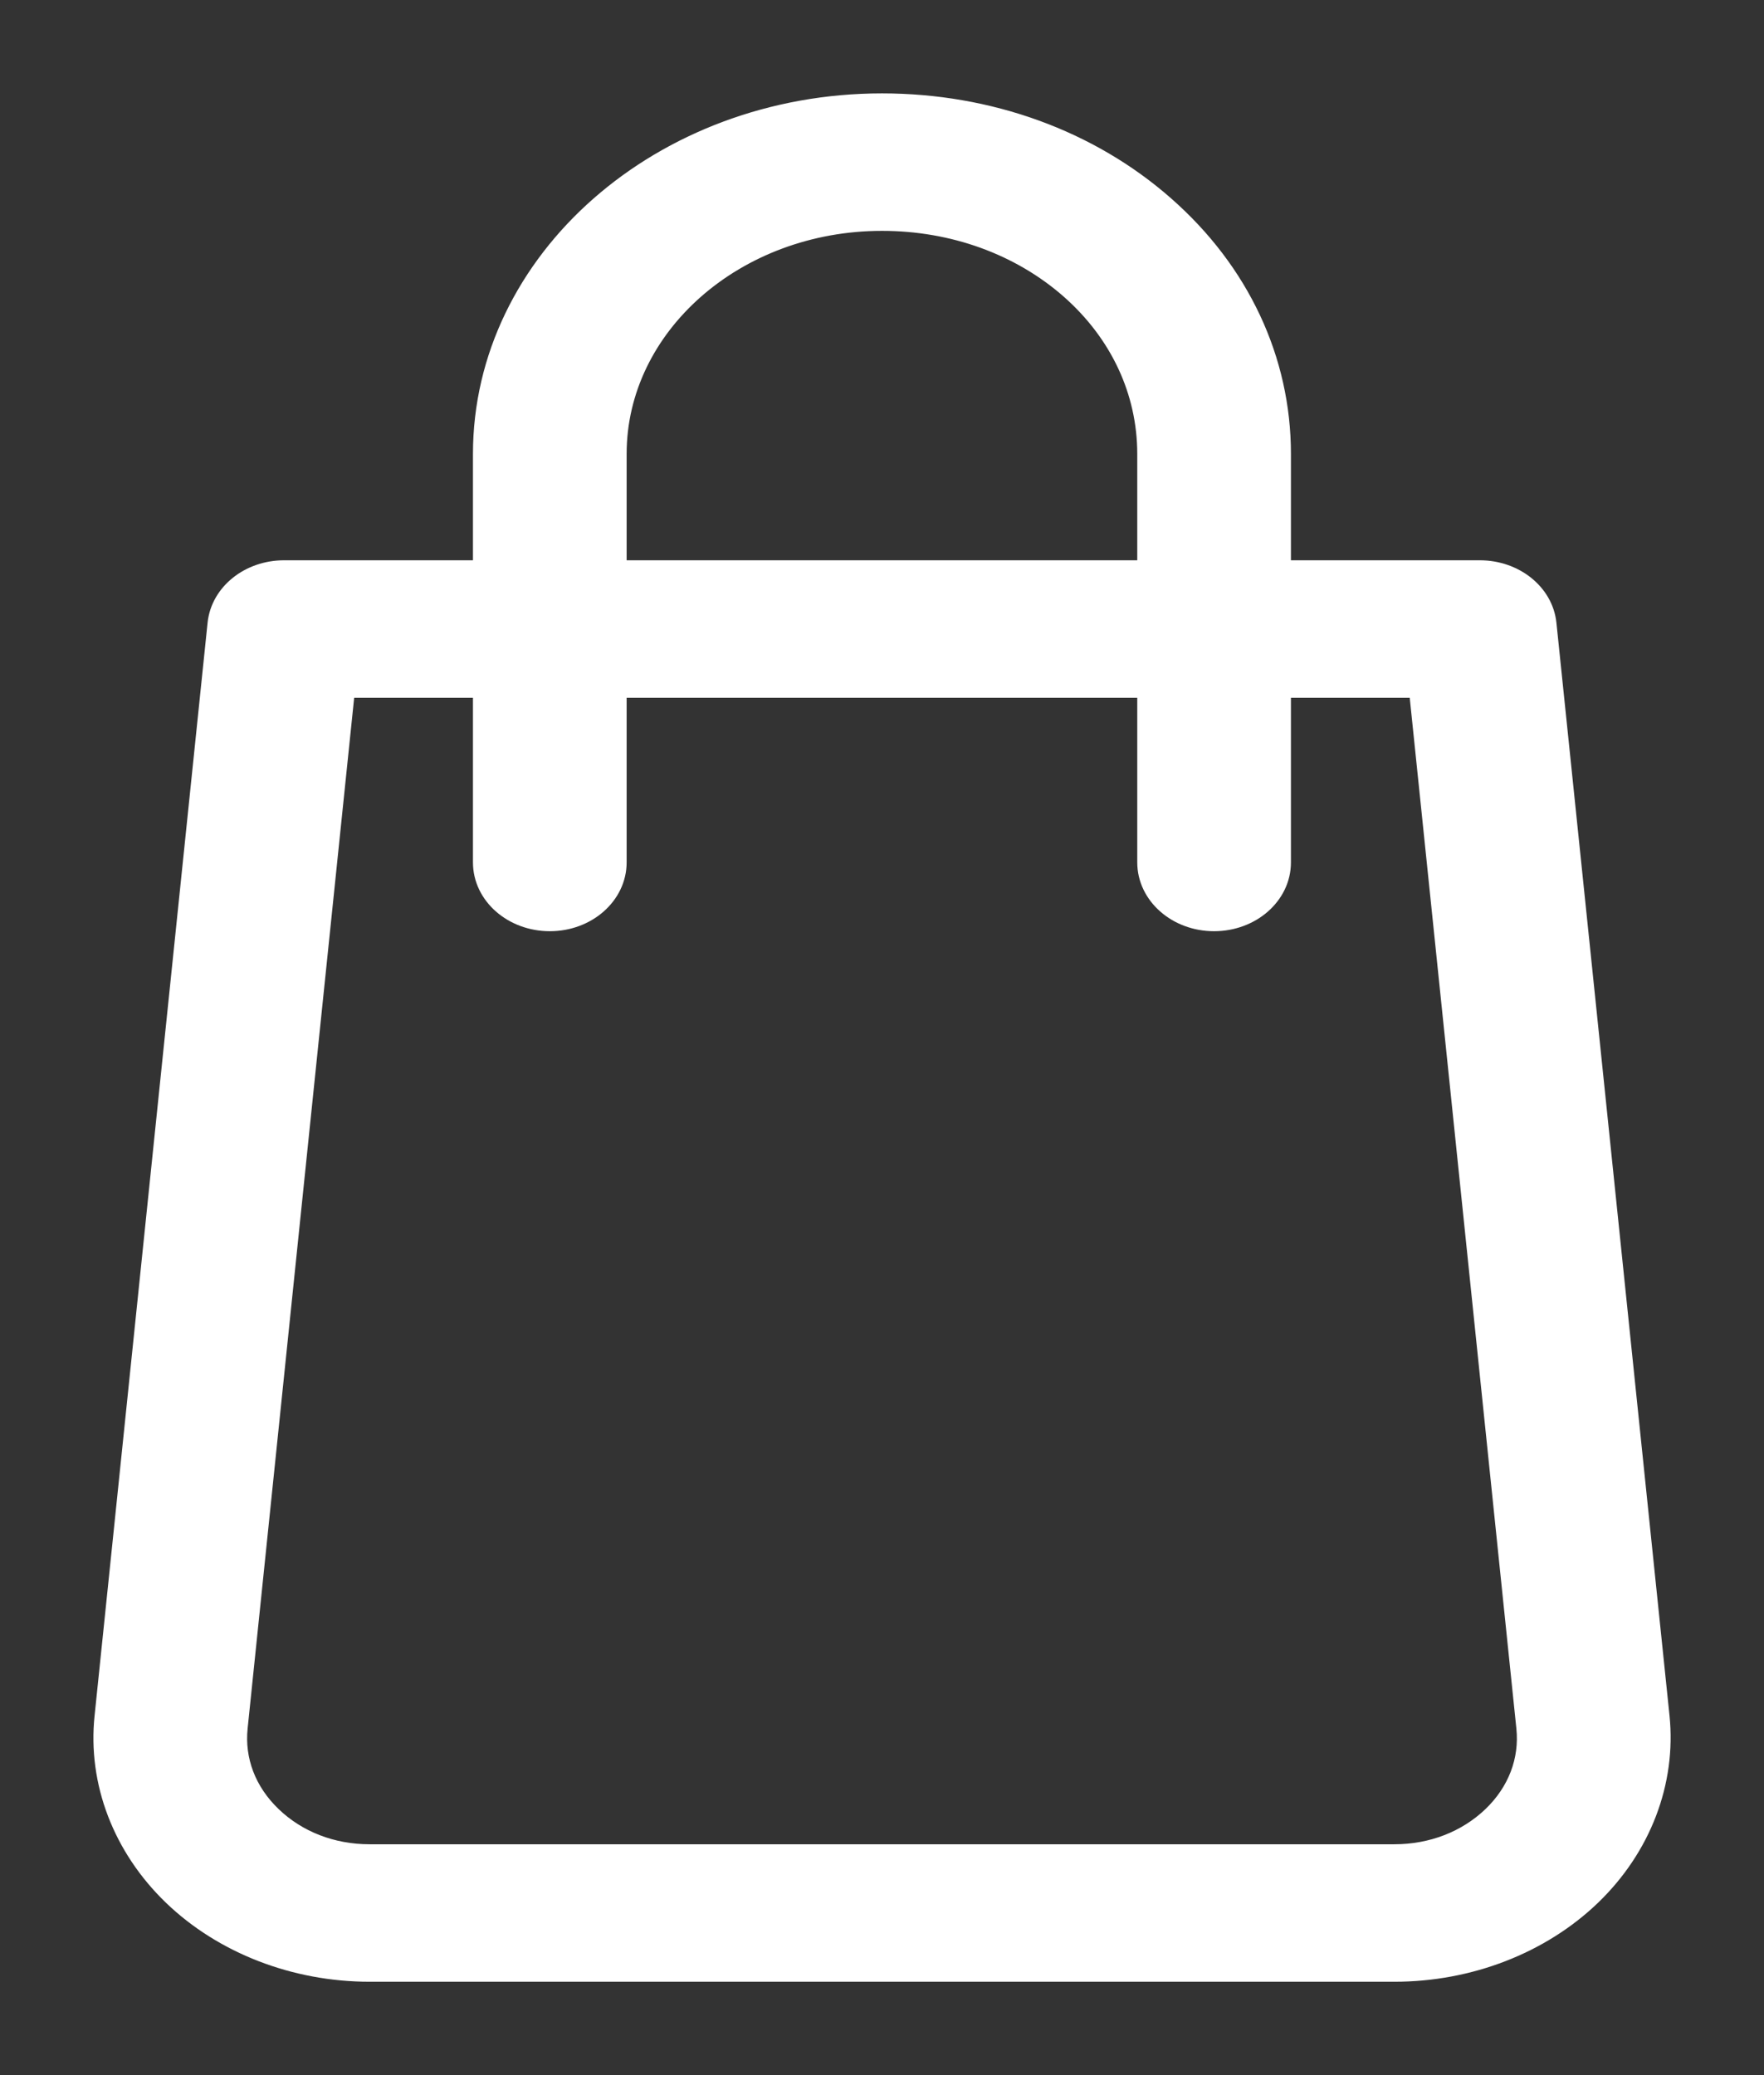 <svg width="17" height="20" viewBox="0 0 17 20" fill="none" xmlns="http://www.w3.org/2000/svg">
<rect x="0" y="0" width="17" height="20" fill="#333333" stroke="none"/>
<path d="M15.99 16.546L14.9 6.012C14.87 5.722 14.593 5.5 14.261 5.5H12.341V4.375C12.341 3.47 11.943 2.621 11.219 1.986C10.496 1.35 9.529 1 8.5 1C6.382 1 4.658 2.514 4.658 4.375V5.5H2.738C2.406 5.5 2.13 5.722 2.1 6.012L1.011 16.546C0.945 17.174 1.186 17.802 1.67 18.268C2.154 18.733 2.843 19 3.561 19H13.439C14.158 19 14.846 18.733 15.33 18.268C15.814 17.802 16.054 17.174 15.99 16.546ZM5.939 4.375C5.939 3.134 7.087 2.125 8.5 2.125C9.187 2.125 9.831 2.358 10.314 2.781C10.796 3.204 11.06 3.771 11.06 4.375V5.5H5.939V4.375ZM14.384 17.509C14.138 17.744 13.803 17.875 13.438 17.875H3.561C3.197 17.875 2.861 17.744 2.616 17.508C2.37 17.272 2.254 16.967 2.287 16.648L3.323 6.625H4.658V8.312C4.658 8.623 4.945 8.875 5.299 8.875C5.652 8.875 5.939 8.623 5.939 8.312V6.625H11.06V8.312C11.06 8.623 11.347 8.875 11.7 8.875C12.054 8.875 12.341 8.623 12.341 8.312V6.625H13.676L14.713 16.649C14.746 16.967 14.63 17.273 14.384 17.509Z" fill="white" stroke="white" stroke-width="0.2"/>
</svg>
